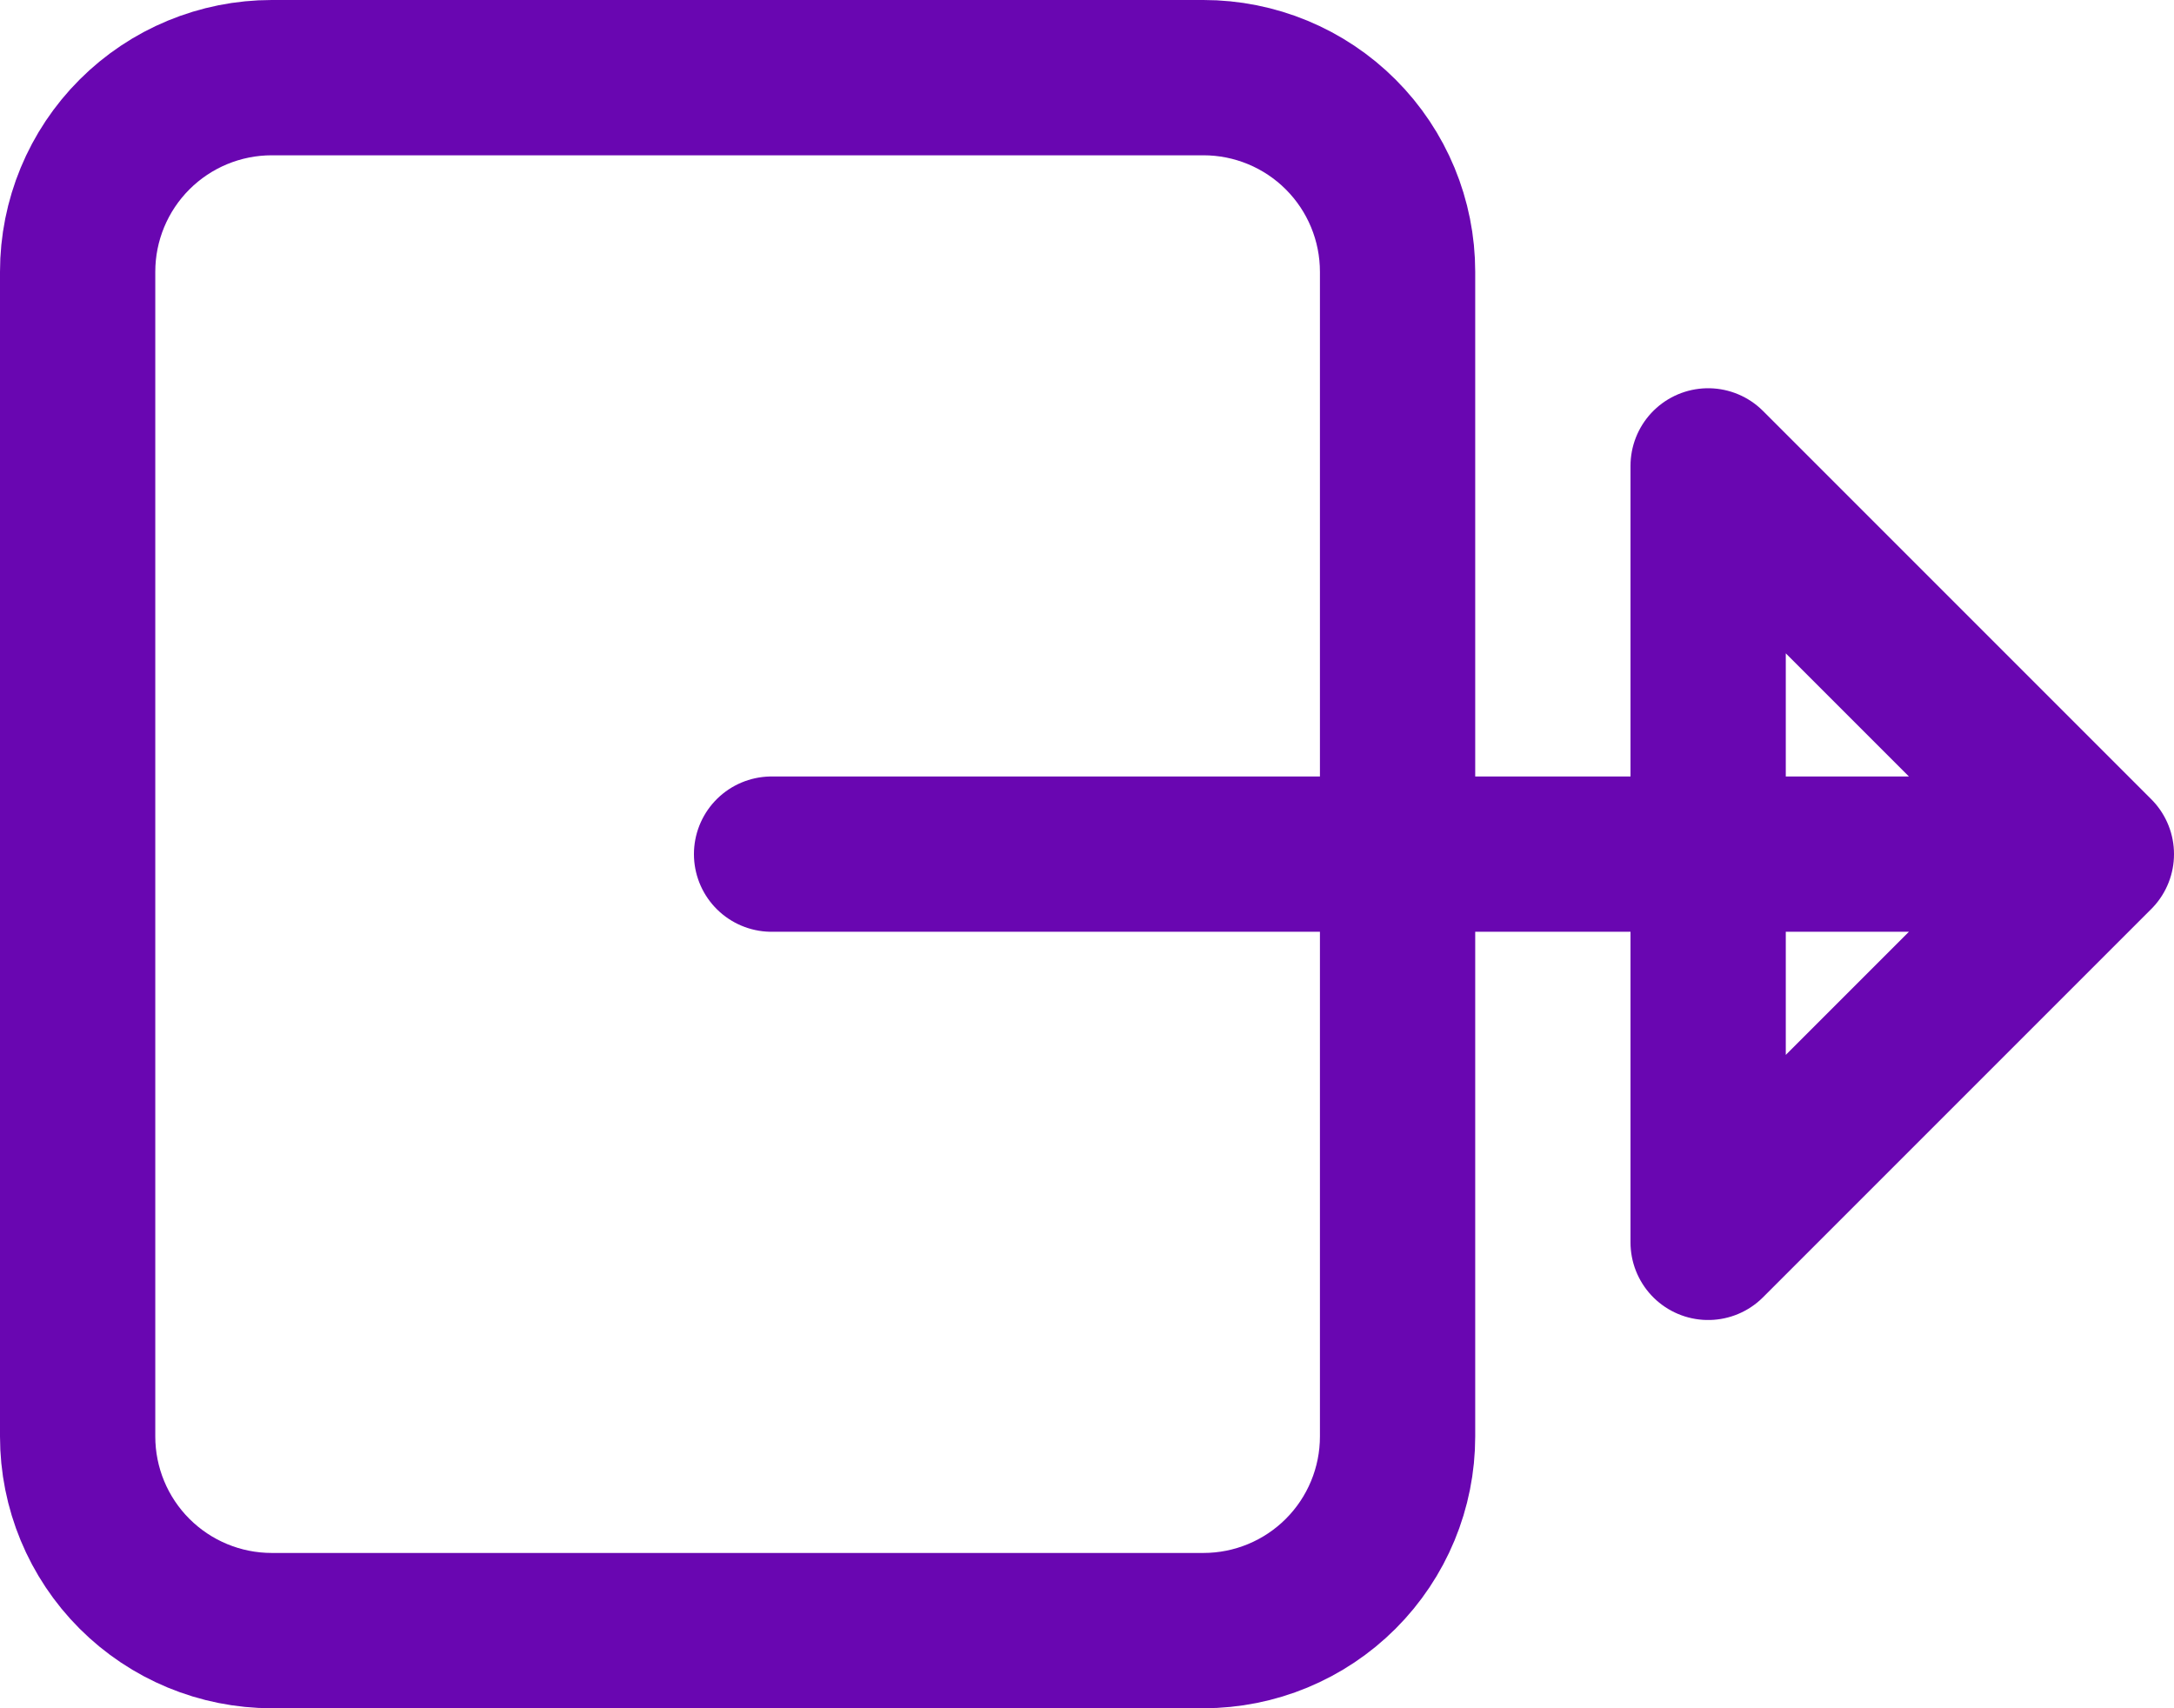 <svg width="448" height="352" viewBox="0 0 448 352" fill="none" xmlns="http://www.w3.org/2000/svg">
<path d="M159 176H432M288 96V56C288 45.391 283.786 35.217 276.284 27.716C268.783 20.214 258.609 16 248 16H56C45.391 16 35.217 20.214 27.716 27.716C20.214 35.217 16 45.391 16 56V296C16 306.609 20.214 316.783 27.716 324.284C35.217 331.786 45.391 336 56 336H248C258.609 336 268.783 331.786 276.284 324.284C283.786 316.783 288 306.609 288 296V256V96ZM352 96L432 176L352 256V96Z" stroke="#6906B1" stroke-width="32" stroke-linecap="round" stroke-linejoin="round"/>
</svg>
